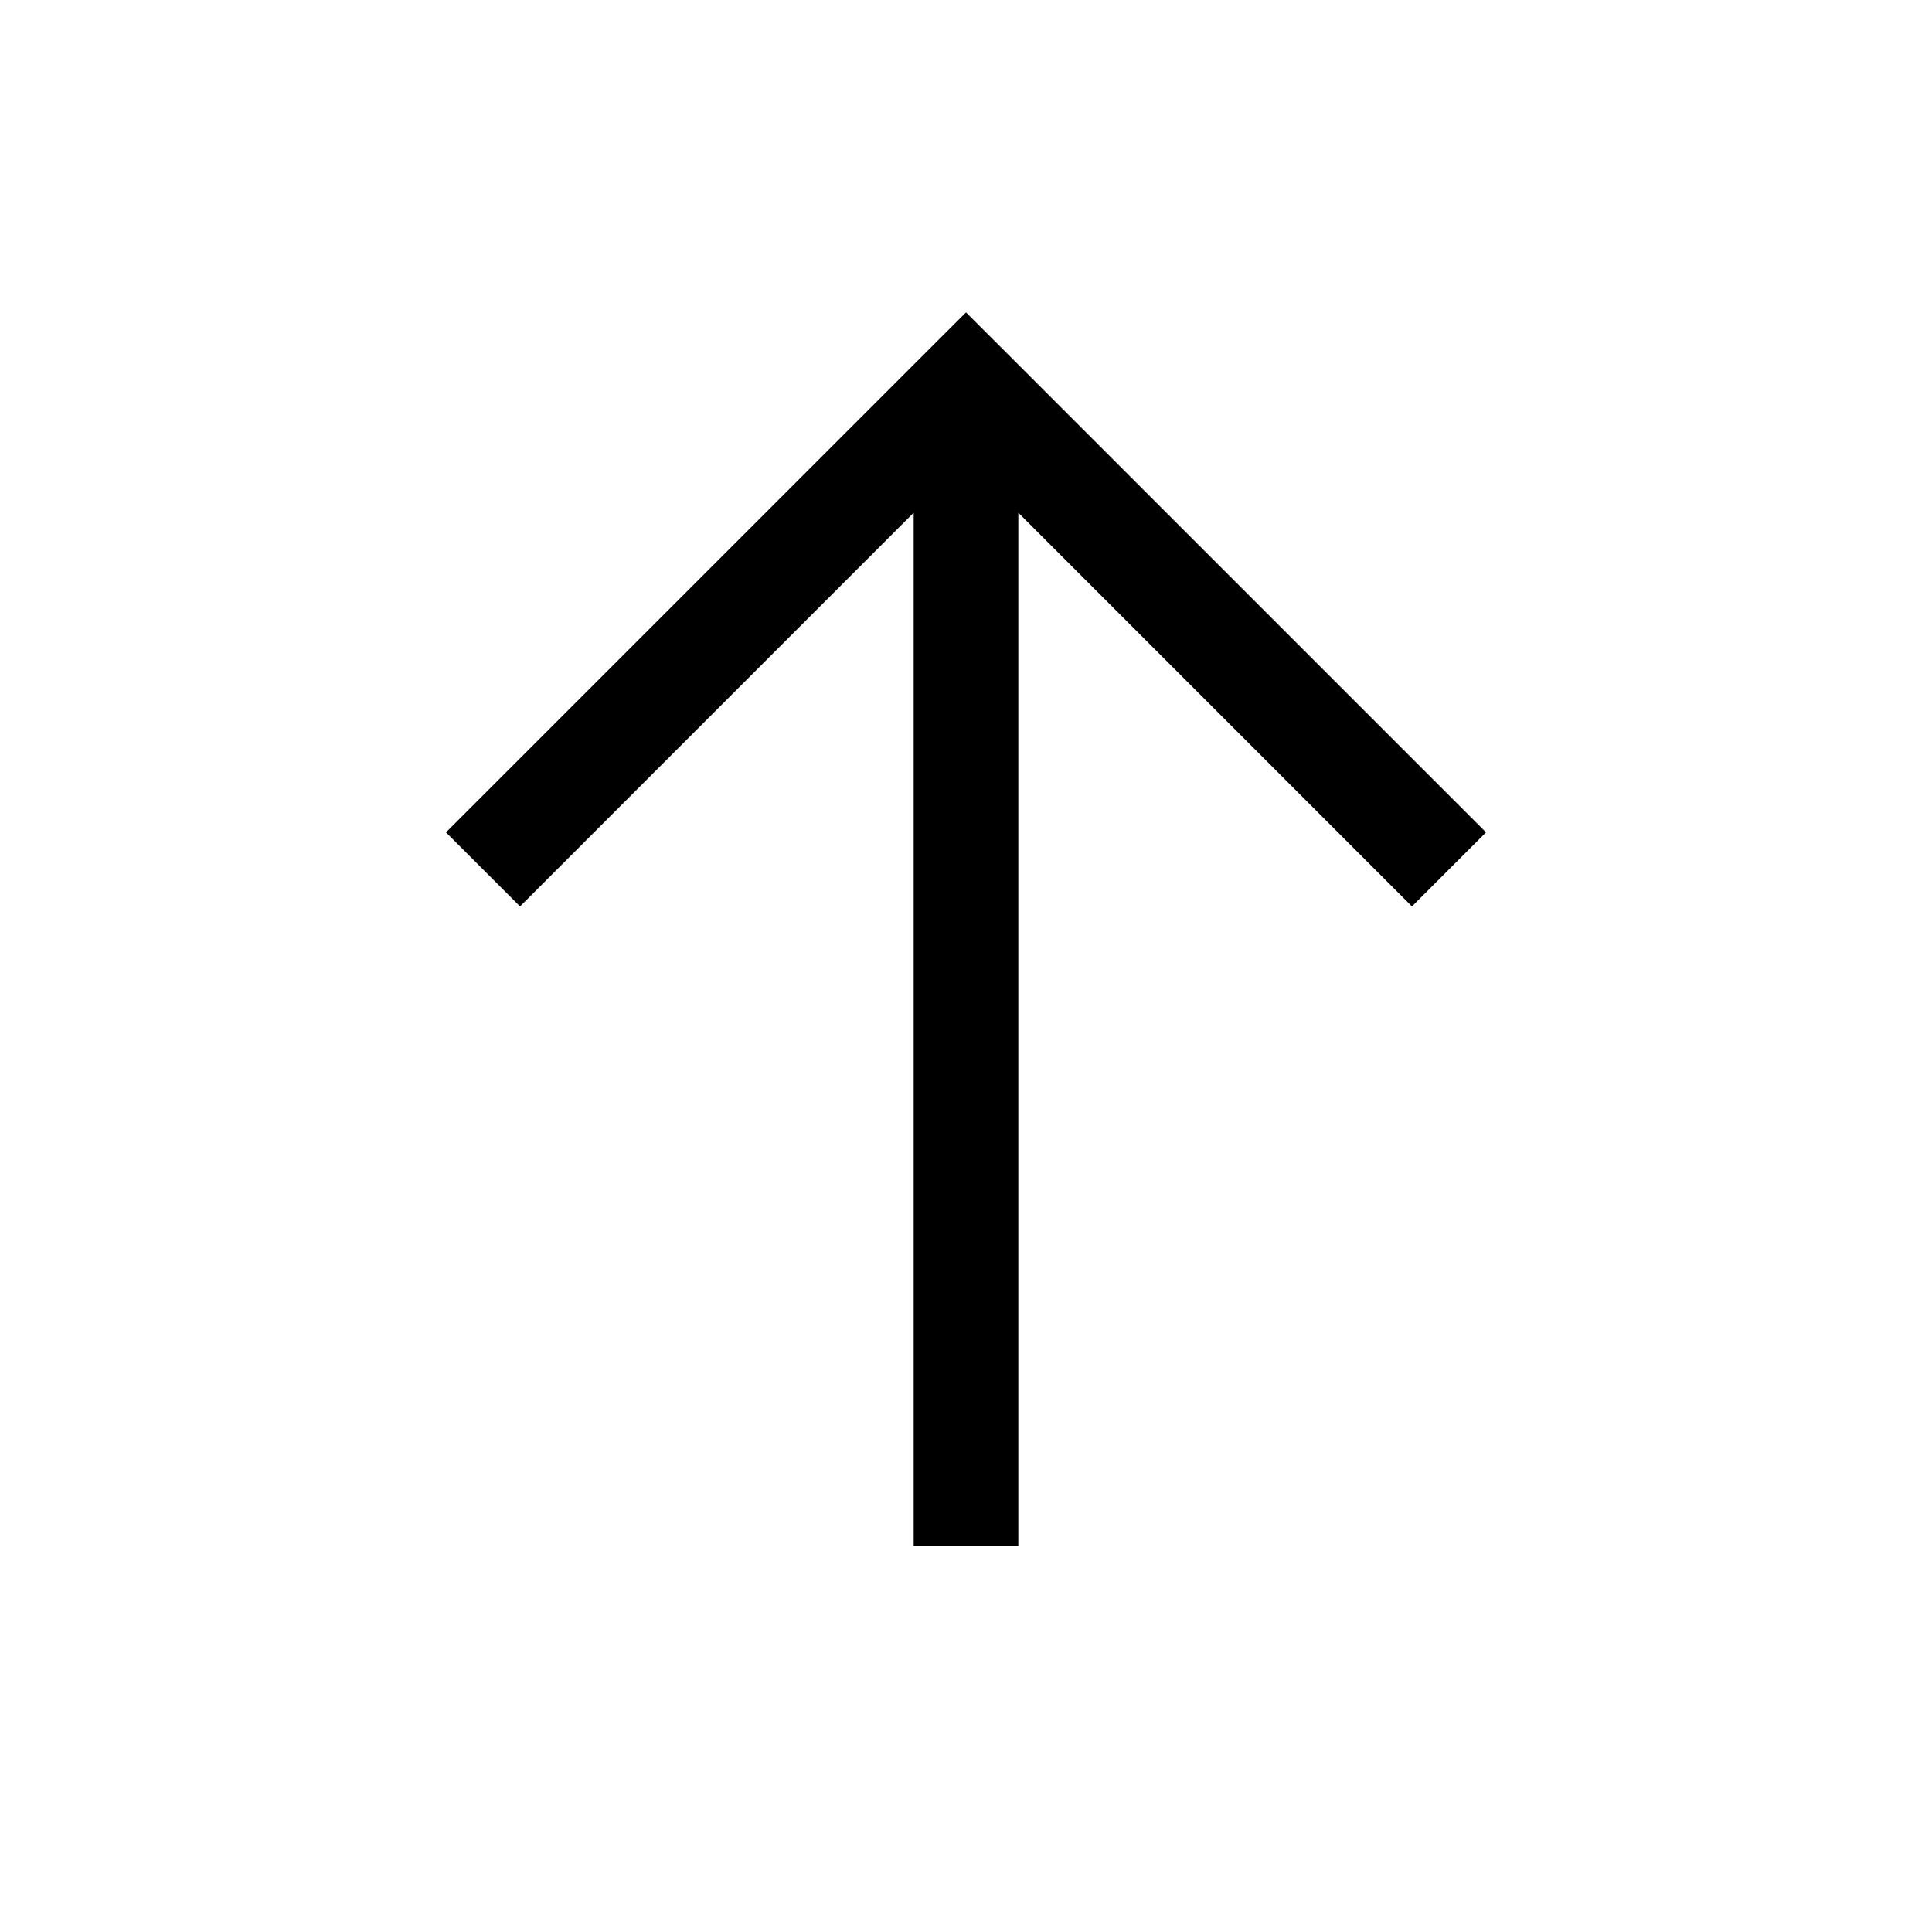 <svg width="24" height="24" viewBox="0 0 24 24" xmlns="http://www.w3.org/2000/svg">
<path fill-rule="evenodd" clip-rule="evenodd" d="M12.46 4.34L12 3.881L11.54 4.34L5.54 10.34L6.46 11.26L11.35 6.369V19.2H12.65V6.369L17.54 11.26L18.46 10.34L12.46 4.34Z" />
</svg>
